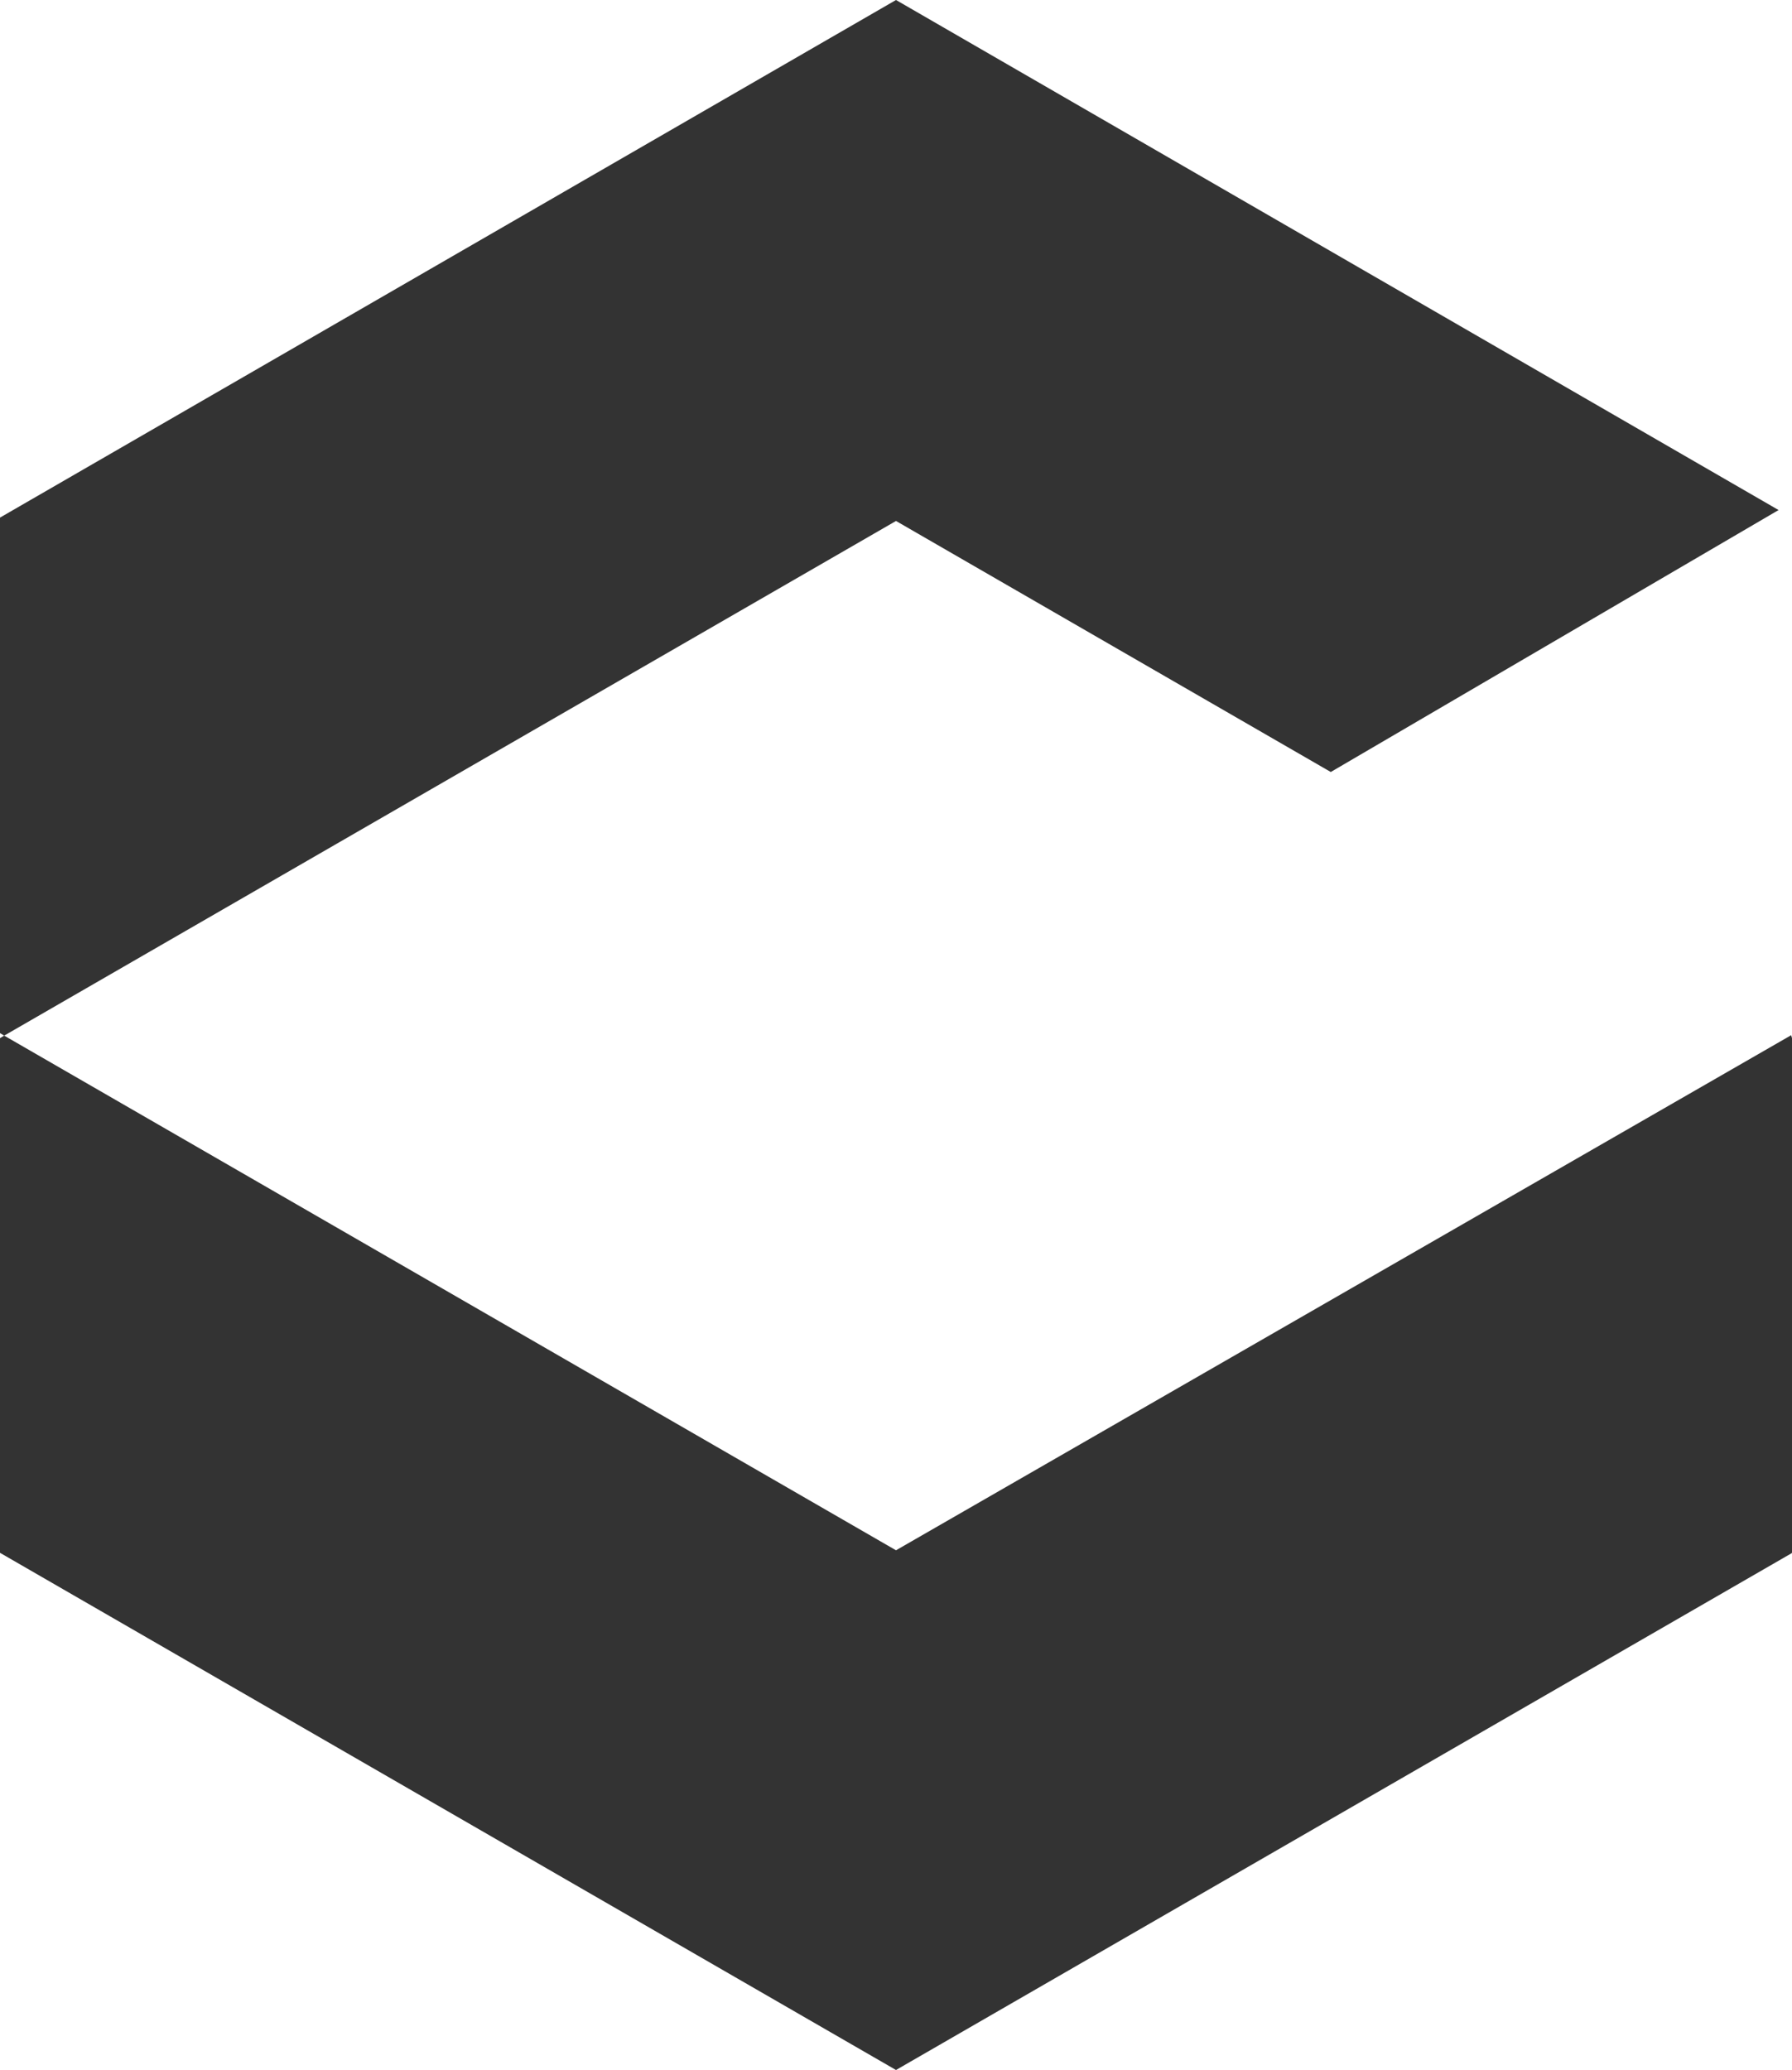 <svg id="Layer_1" data-name="Layer 1" xmlns="http://www.w3.org/2000/svg" viewBox="0 0 213.5 246.55">
  <defs>
    <style>
      .cls-1 {
        fill: #333;
        fill-rule: evenodd;
      }
    </style>
  </defs>
  <title>free_logo_8</title>
  <polygon class="cls-1" points="213.5 123.65 213.5 184.95 213.45 185 106.75 246.55 0 184.95 0 123.65 0.5 123.35 0 123.05 0 61.65 106.75 0 211.9 60.75 158.55 91.95 106.75 62.05 0.5 123.35 106.75 184.649 213.4 123.3 213.5 123.65"/>
</svg>
